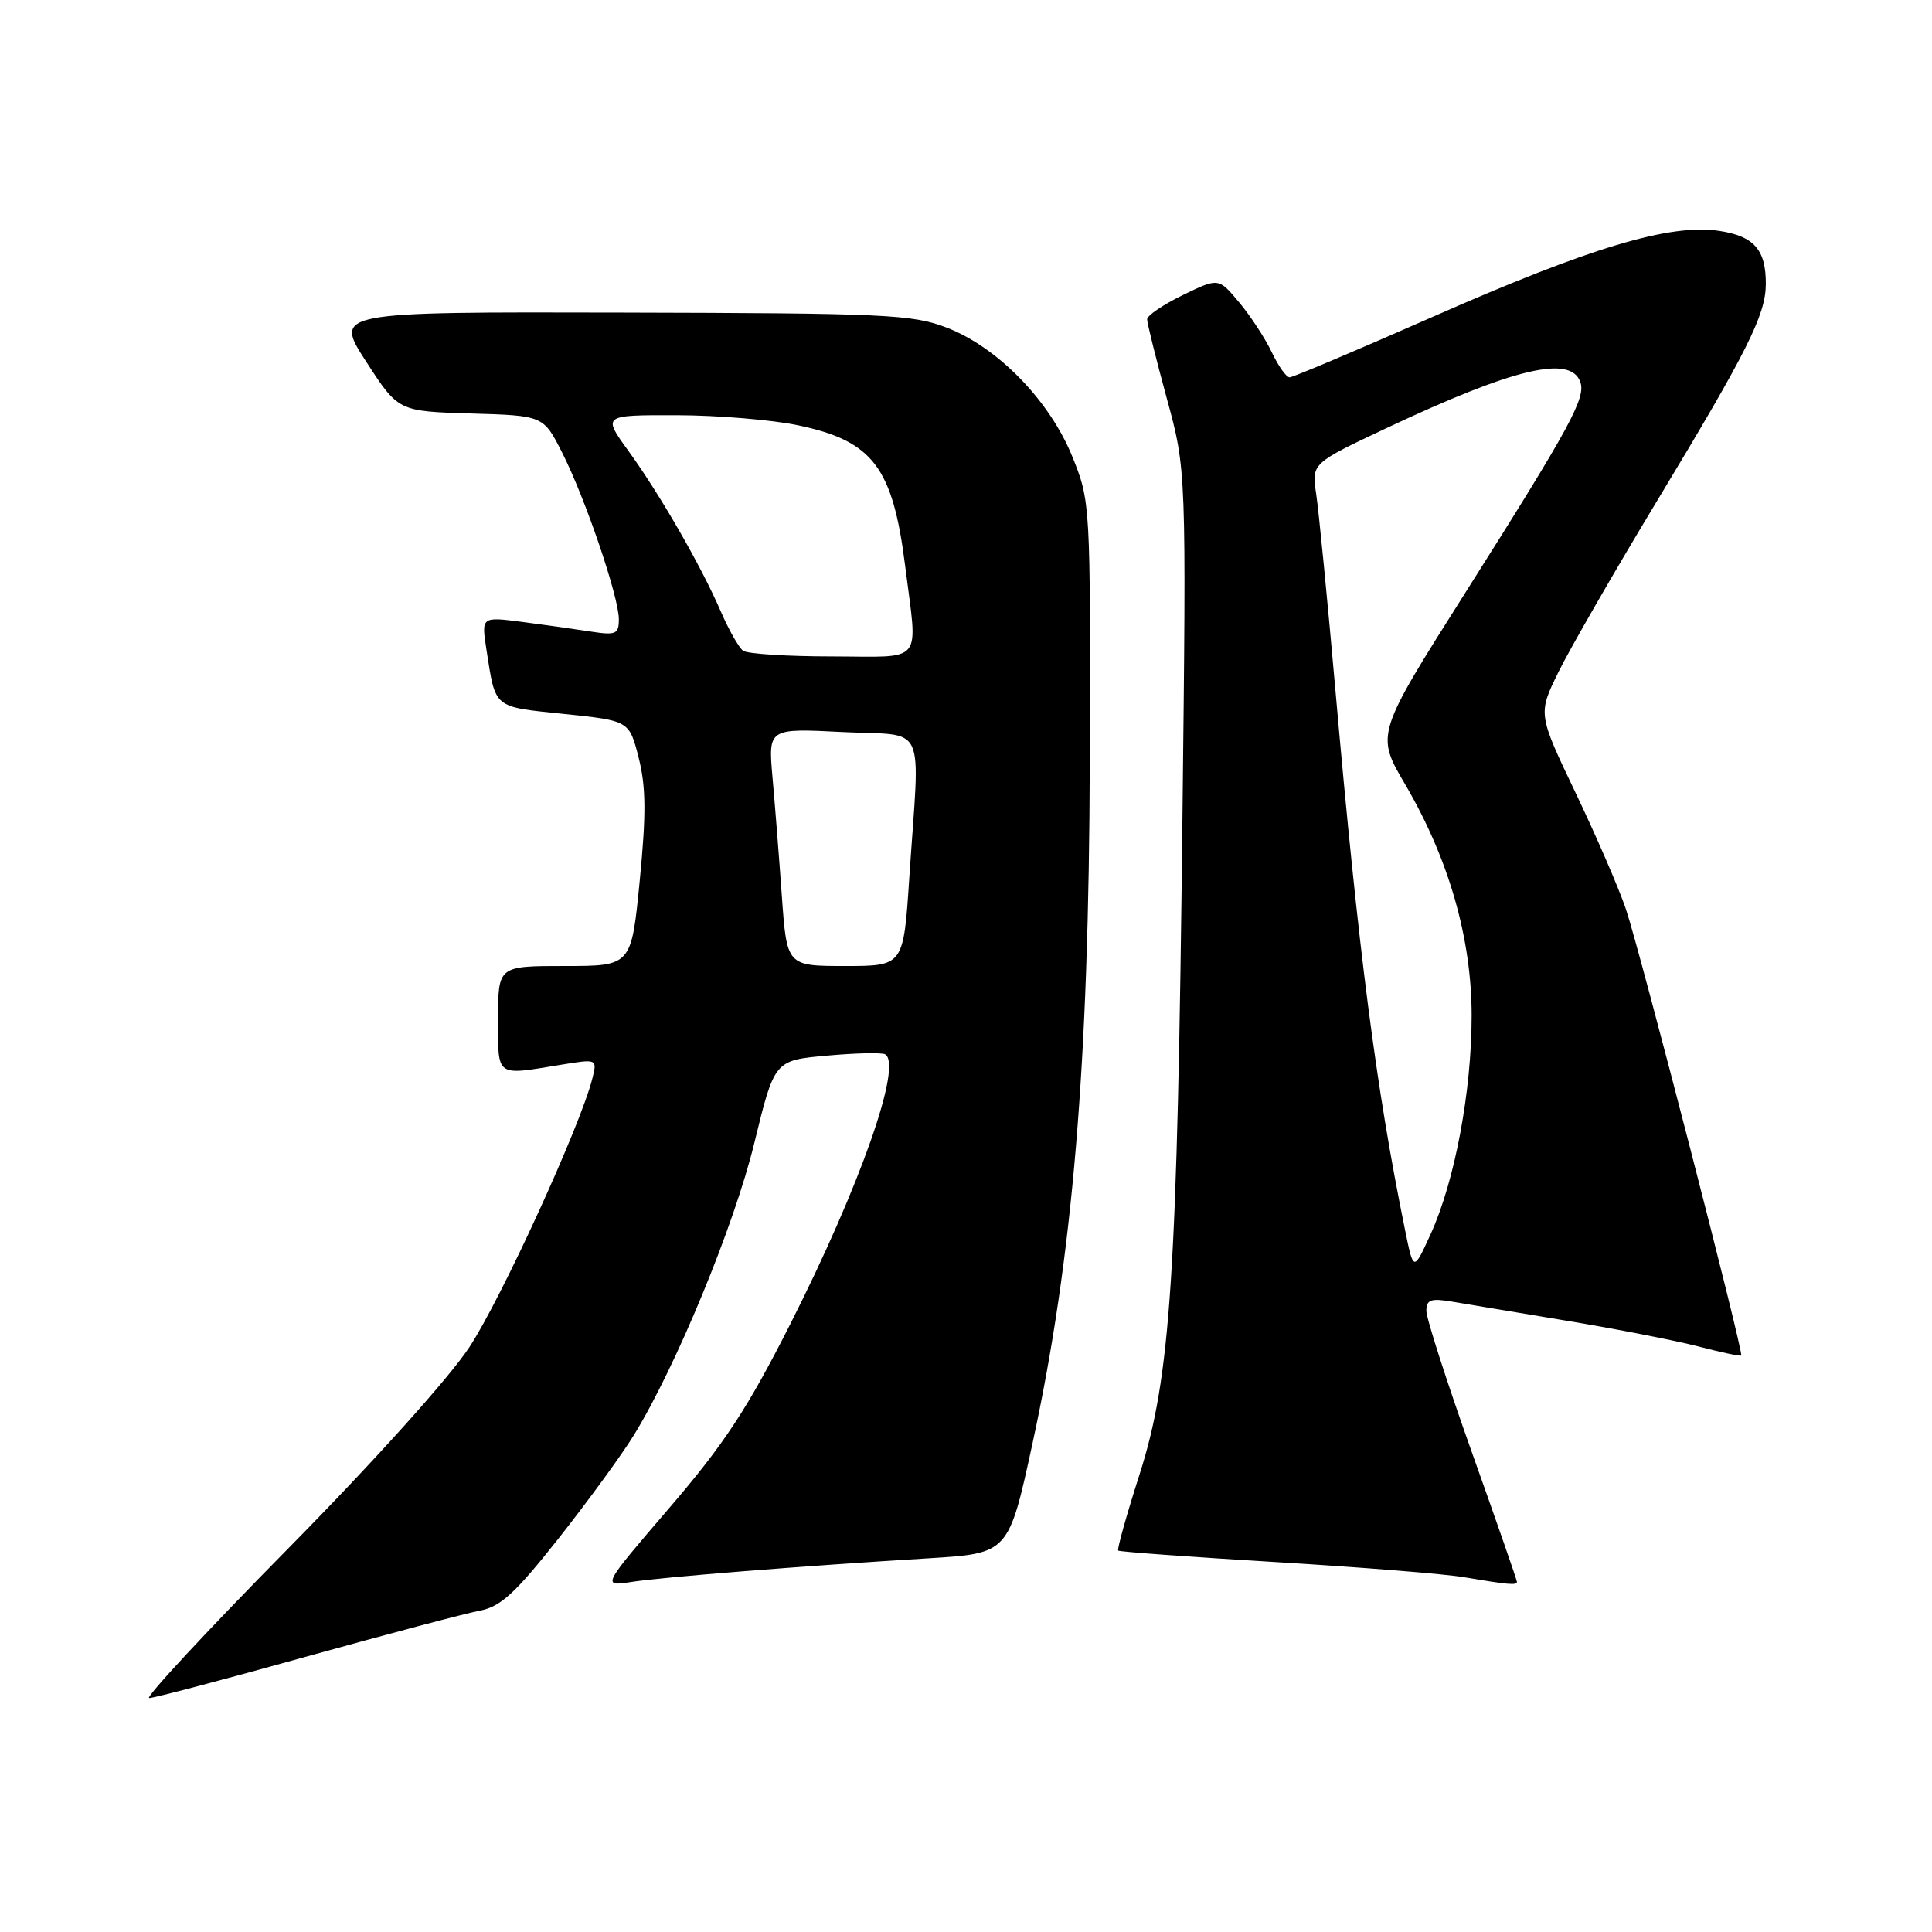 <?xml version="1.0" encoding="UTF-8" standalone="no"?>
<!DOCTYPE svg PUBLIC "-//W3C//DTD SVG 1.1//EN" "http://www.w3.org/Graphics/SVG/1.1/DTD/svg11.dtd" >
<svg xmlns="http://www.w3.org/2000/svg" xmlns:xlink="http://www.w3.org/1999/xlink" version="1.1" viewBox="0 0 256 256">
 <g >
 <path fill="currentColor"
d=" M 40.52 219.53 C 51.31 216.53 61.67 213.78 63.54 213.43 C 66.33 212.90 68.23 211.16 74.02 203.84 C 77.90 198.92 82.38 192.78 83.97 190.20 C 89.58 181.08 97.27 162.44 99.94 151.50 C 102.62 140.50 102.62 140.50 109.56 139.88 C 113.38 139.53 116.85 139.46 117.28 139.70 C 119.63 141.06 113.98 157.12 104.74 175.40 C 99.05 186.64 95.99 191.30 88.73 199.76 C 79.75 210.22 79.75 210.22 83.63 209.62 C 87.82 208.97 106.13 207.51 123.07 206.48 C 133.65 205.83 133.65 205.83 136.83 191.17 C 142.14 166.70 144.29 141.06 144.40 101.00 C 144.50 66.82 144.48 66.44 142.11 60.56 C 139.11 53.11 132.22 46.03 125.46 43.42 C 120.90 41.66 117.40 41.50 82.37 41.42 C 44.25 41.33 44.25 41.33 48.52 47.92 C 52.78 54.50 52.78 54.50 62.39 54.79 C 72.00 55.07 72.00 55.07 74.49 59.98 C 77.56 66.04 82.00 79.09 82.00 82.05 C 82.00 84.03 81.62 84.20 78.25 83.68 C 76.19 83.36 72.09 82.78 69.14 82.40 C 63.78 81.71 63.78 81.71 64.46 86.11 C 65.69 93.96 65.28 93.62 74.71 94.60 C 83.38 95.50 83.38 95.50 84.63 100.42 C 85.60 104.25 85.63 107.88 84.77 116.67 C 83.66 128.00 83.66 128.00 74.83 128.00 C 66.00 128.00 66.00 128.00 66.00 135.00 C 66.00 142.83 65.58 142.52 74.32 141.09 C 79.14 140.30 79.14 140.30 78.49 142.90 C 76.96 149.07 66.42 172.08 62.20 178.50 C 59.50 182.60 49.54 193.67 38.12 205.25 C 27.41 216.11 19.16 225.00 19.77 225.00 C 20.39 225.00 29.73 222.54 40.52 219.53 Z  M 201.00 209.60 C 201.00 209.37 198.30 201.61 195.00 192.35 C 191.70 183.08 189.00 174.69 189.00 173.70 C 189.00 172.23 189.59 172.01 192.25 172.45 C 194.04 172.75 200.90 173.89 207.50 174.99 C 214.10 176.08 221.97 177.62 225.00 178.40 C 228.02 179.19 230.60 179.74 230.72 179.61 C 231.07 179.26 217.31 126.00 215.44 120.46 C 214.52 117.73 211.52 110.80 208.77 105.05 C 203.78 94.60 203.78 94.60 206.50 89.05 C 208.00 86.00 213.94 75.68 219.72 66.12 C 231.52 46.58 233.95 41.74 233.98 37.68 C 234.01 33.10 232.44 31.29 227.78 30.59 C 221.28 29.62 210.73 32.78 190.01 41.91 C 179.92 46.36 171.31 50.00 170.88 50.00 C 170.45 50.00 169.38 48.50 168.52 46.68 C 167.65 44.85 165.71 41.88 164.20 40.07 C 161.47 36.80 161.47 36.80 156.73 39.10 C 154.13 40.36 152.00 41.81 152.00 42.31 C 152.00 42.82 153.17 47.52 154.60 52.77 C 157.20 62.30 157.20 62.30 156.68 108.40 C 156.01 168.95 155.13 182.46 151.00 195.35 C 149.27 200.76 147.99 205.31 148.17 205.46 C 148.35 205.62 157.72 206.30 169.00 206.98 C 180.28 207.66 191.53 208.56 194.00 208.99 C 199.88 209.98 201.00 210.08 201.00 209.60 Z  M 103.60 118.75 C 103.24 113.66 102.68 106.58 102.36 103.00 C 101.79 96.50 101.79 96.50 111.64 97.00 C 122.99 97.58 121.89 95.18 120.49 116.25 C 119.72 128.00 119.72 128.00 111.99 128.00 C 104.26 128.00 104.26 128.00 103.60 118.75 Z  M 98.47 86.23 C 97.91 85.83 96.57 83.47 95.50 81.00 C 92.90 74.99 87.49 65.58 83.27 59.75 C 79.83 55.00 79.83 55.00 89.66 55.02 C 95.07 55.03 102.30 55.63 105.73 56.35 C 115.67 58.43 118.30 61.89 119.95 75.08 C 121.60 88.23 122.60 87.00 110.25 86.98 C 104.34 86.98 99.04 86.64 98.47 86.23 Z  M 186.18 163.00 C 182.31 144.03 180.01 126.17 176.96 91.57 C 175.89 79.43 174.74 67.68 174.40 65.45 C 173.79 61.40 173.79 61.40 183.82 56.68 C 200.55 48.81 208.03 47.02 209.38 50.56 C 210.19 52.67 208.17 56.39 194.25 78.40 C 182.30 97.29 182.30 97.29 186.17 103.90 C 191.96 113.76 195.00 124.33 195.00 134.59 C 195.00 144.60 192.77 156.50 189.58 163.50 C 187.30 168.50 187.30 168.50 186.18 163.00 Z "/>
</g>
</svg>